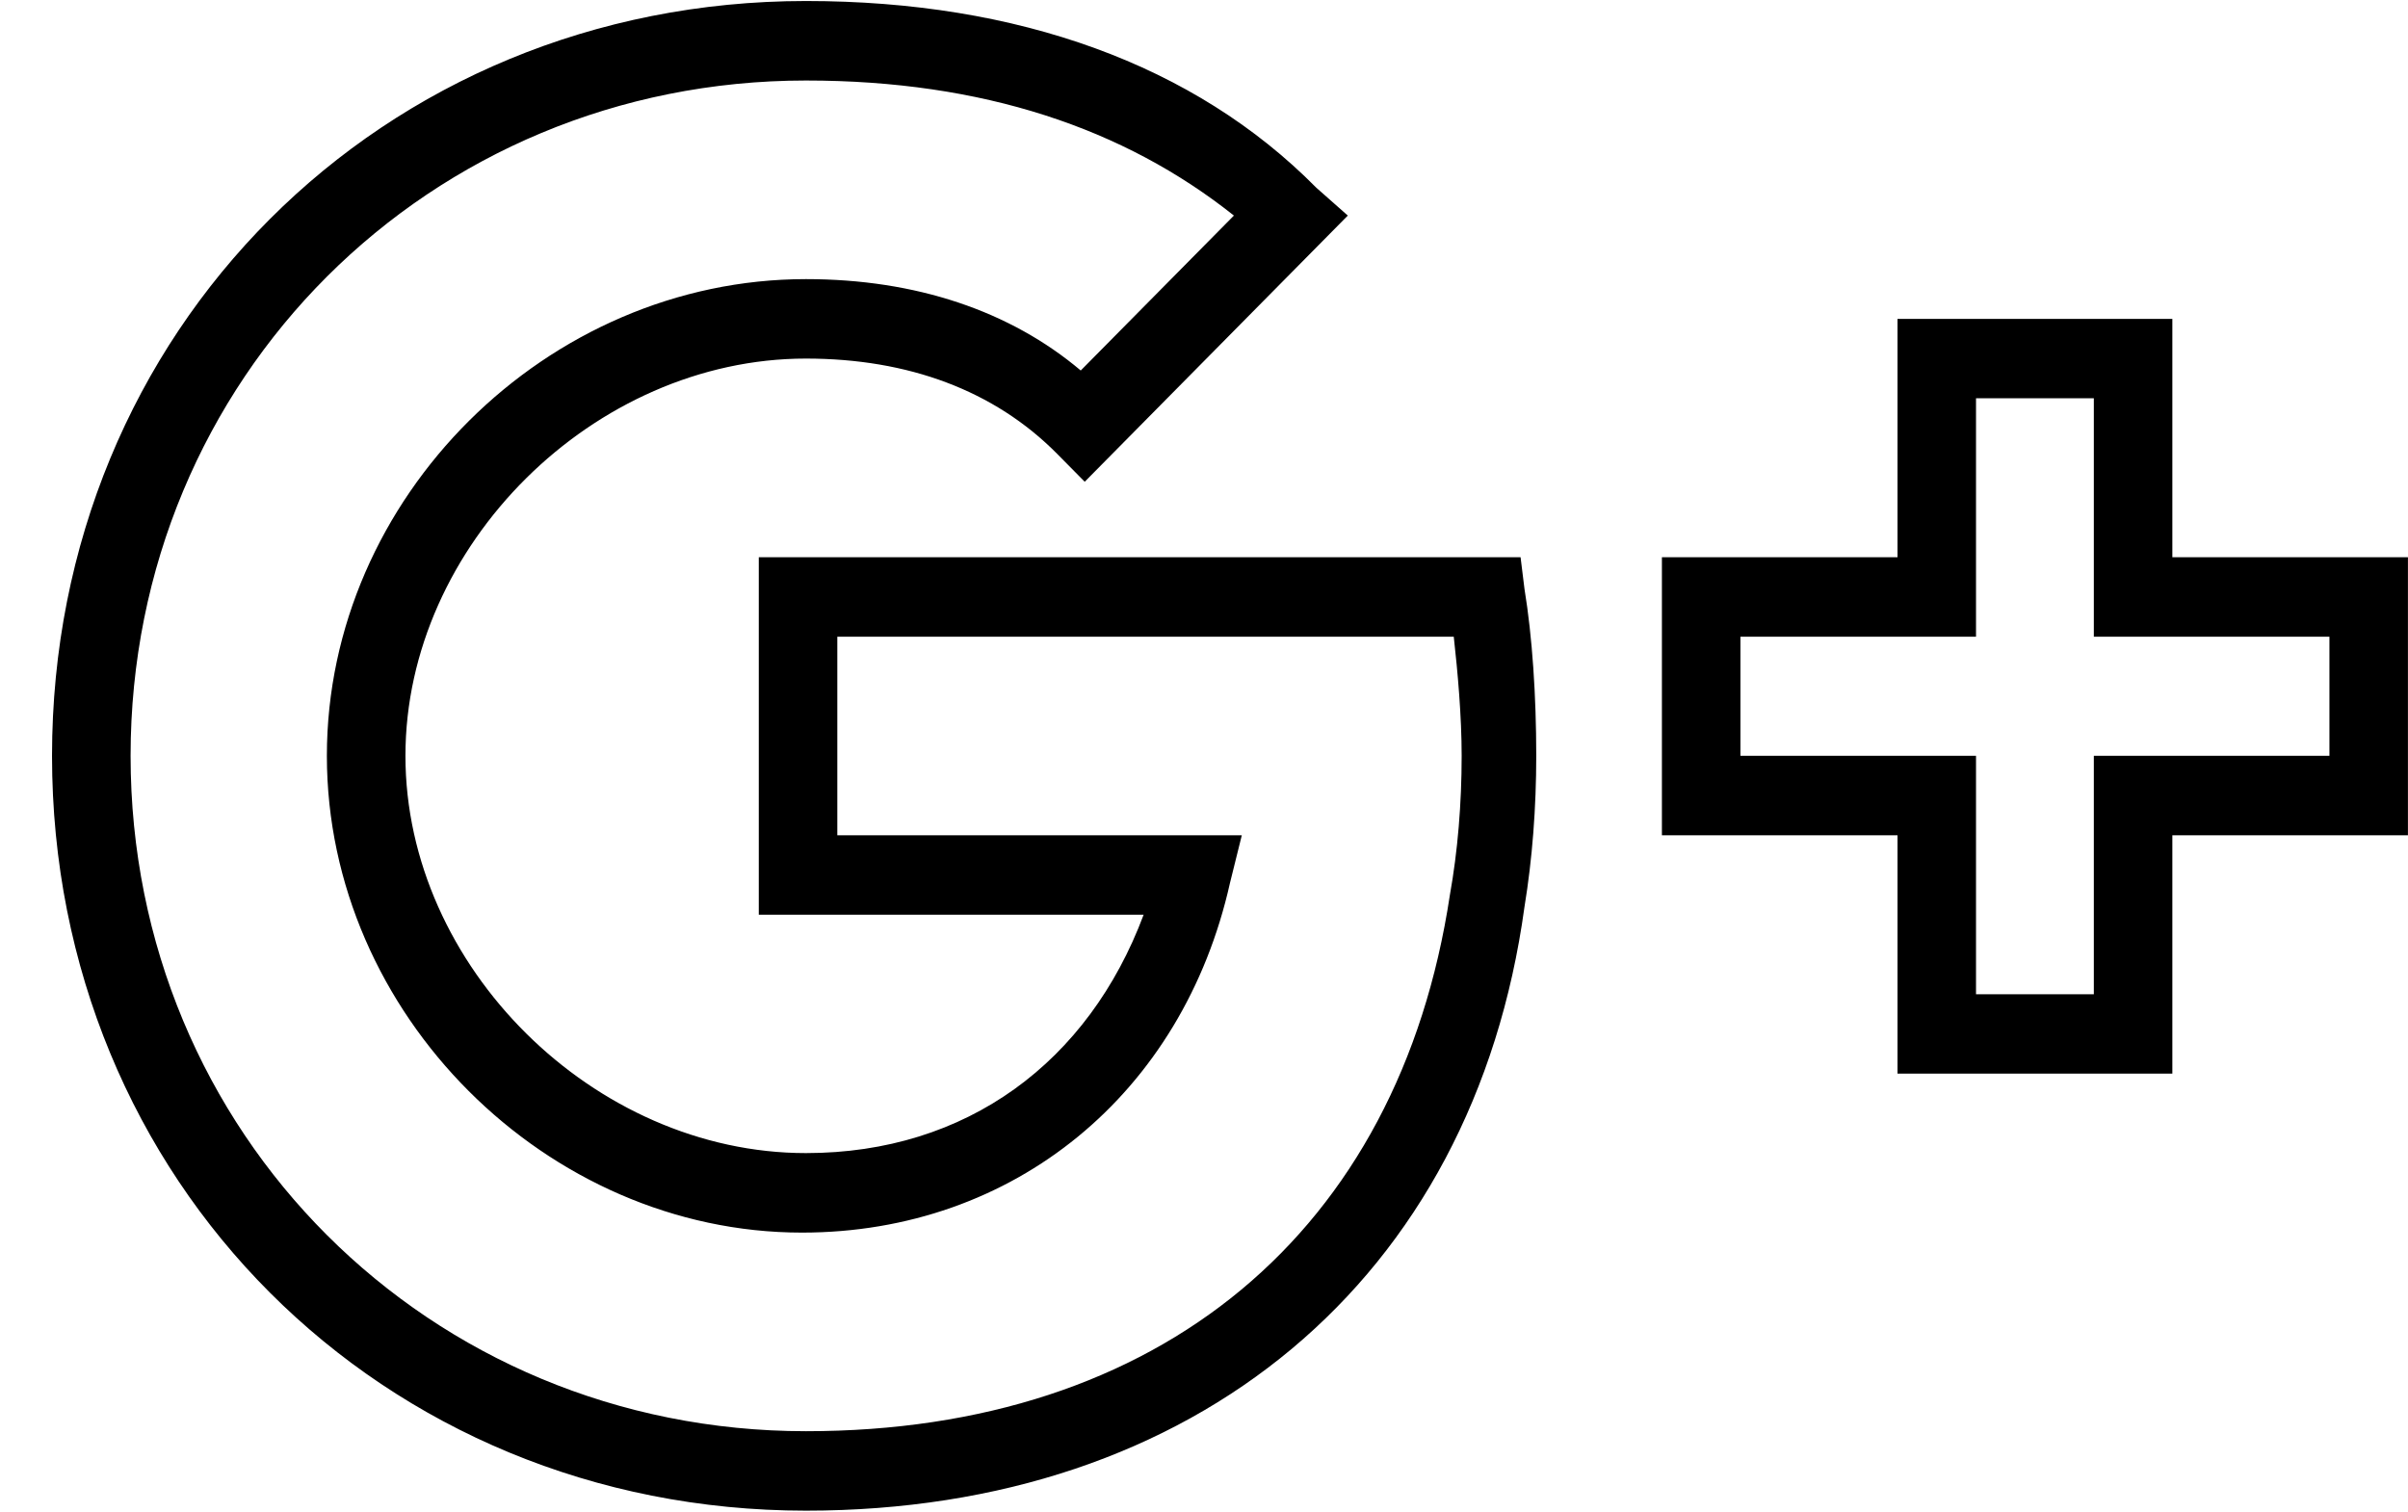<svg 
 xmlns="http://www.w3.org/2000/svg"
 xmlns:xlink="http://www.w3.org/1999/xlink"
 width="43px" height="27px">
<path fill-rule="evenodd"  fill="rgb(0, 0, 0)"
 d="M38.792,14.918 L38.792,19.175 L33.884,19.175 L33.884,14.918 L29.677,14.918 L29.677,9.952 L33.884,9.952 L33.884,5.695 L38.792,5.695 L38.792,9.952 L42.999,9.952 L42.999,14.918 L38.792,14.918 ZM41.597,11.371 L37.390,11.371 L37.390,7.113 L35.286,7.113 L35.286,11.371 L31.079,11.371 L31.079,13.499 L35.286,13.499 L35.286,17.757 L37.390,17.757 L37.390,13.499 L41.597,13.499 L41.597,11.371 ZM14.392,26.980 C6.818,26.980 0.929,21.091 0.929,13.499 C0.929,5.907 6.818,0.018 14.392,0.018 C18.178,0.018 21.333,1.154 23.506,3.353 L24.068,3.850 L19.370,8.604 L18.879,8.107 C17.757,6.972 16.215,6.404 14.392,6.404 C10.605,6.404 7.240,9.739 7.240,13.499 C7.240,17.260 10.605,20.594 14.392,20.594 C17.267,20.594 19.440,18.962 20.422,16.337 L13.550,16.337 L13.550,9.952 L27.153,9.952 L27.223,10.519 C27.363,11.370 27.433,12.435 27.433,13.499 C27.433,14.421 27.363,15.344 27.223,16.195 C26.311,22.865 21.333,26.980 14.392,26.980 ZM25.960,11.371 L14.952,11.371 L14.952,14.918 L22.175,14.918 L21.964,15.769 C21.123,19.530 18.108,22.014 14.321,22.014 C9.764,22.014 5.837,18.111 5.837,13.499 C5.837,8.887 9.764,4.985 14.392,4.985 C16.355,4.985 18.038,5.553 19.299,6.617 L22.034,3.850 C20.071,2.289 17.547,1.438 14.392,1.438 C7.661,1.438 2.332,6.758 2.332,13.499 C2.332,20.240 7.661,25.561 14.392,25.561 C20.702,25.561 24.980,22.014 25.891,15.983 C26.031,15.202 26.101,14.351 26.101,13.499 C26.101,12.789 26.031,12.009 25.960,11.371 Z"/>
</svg>